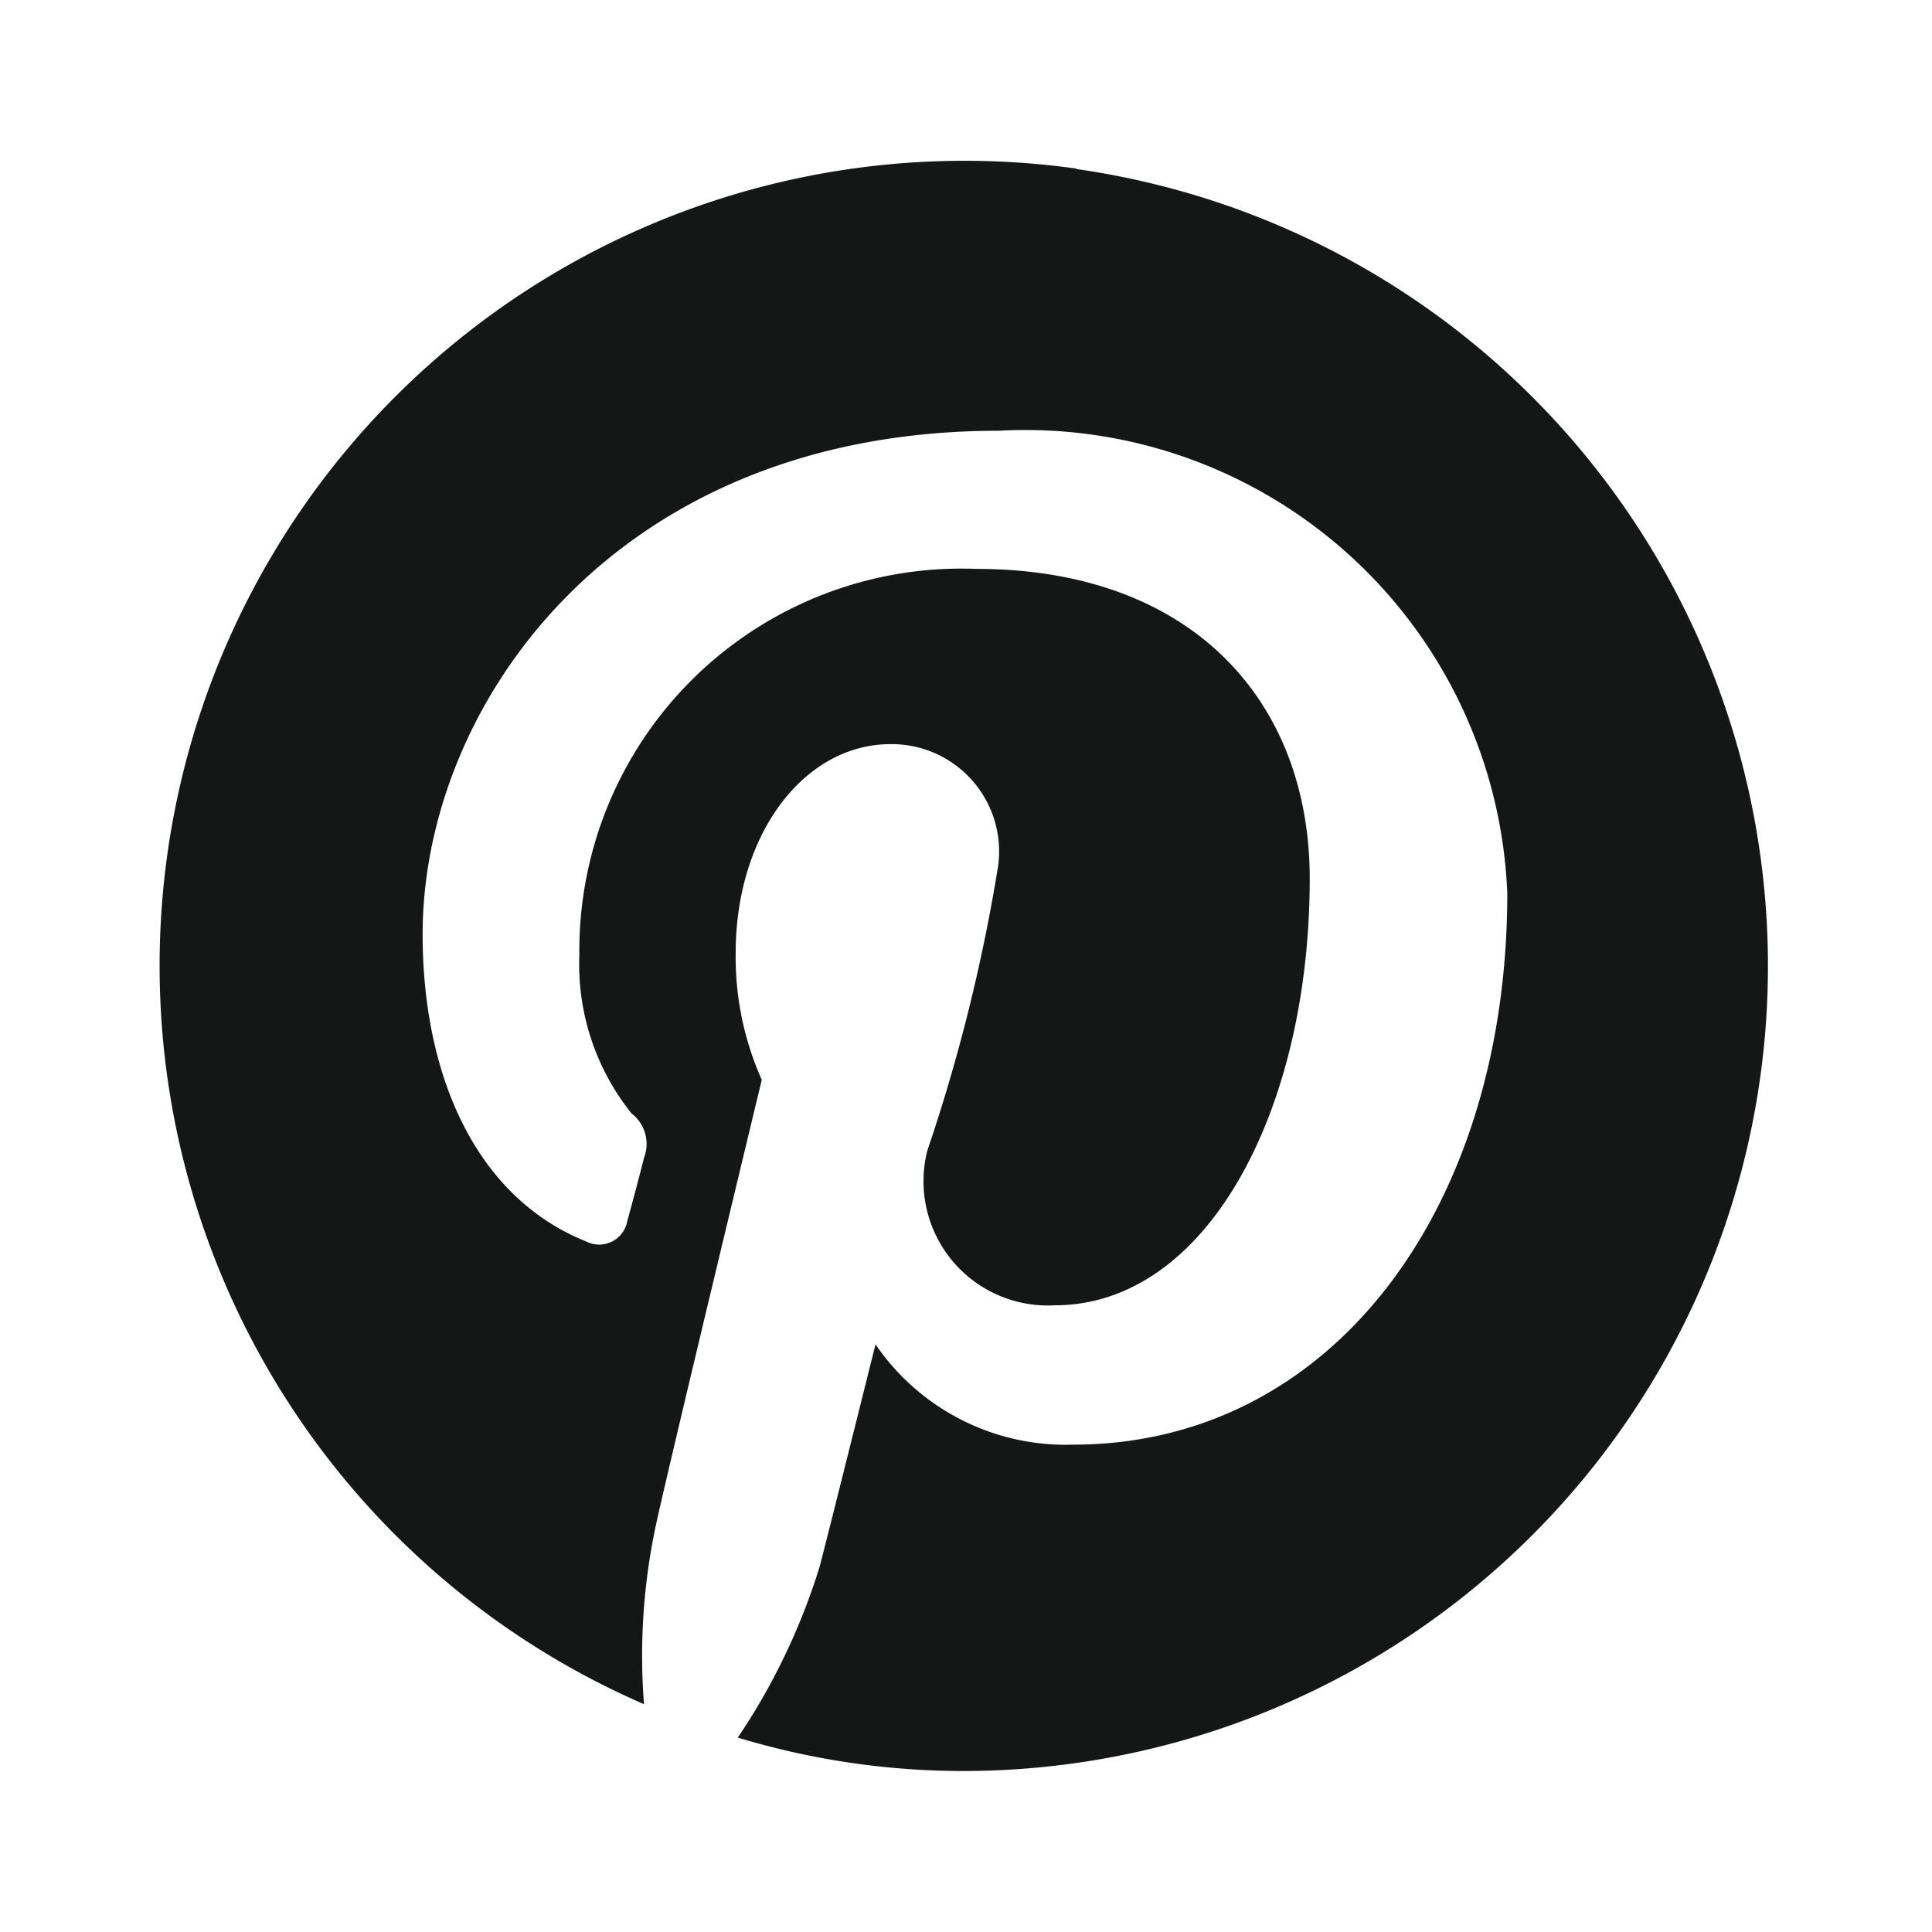 <svg xmlns="http://www.w3.org/2000/svg" width="24" height="24" viewBox="0 0 24 24"><defs><style>.a{fill:none;}.b{fill:#151716;}</style></defs><path class="a" d="M0,0H24V24H0Z"/><path class="b" d="M13.37,2.094A10,10,0,0,0,8,21.17a7.757,7.757,0,0,1,.163-2.293c.185-.839,1.3-5.463,1.3-5.463a3.739,3.739,0,0,1-.324-1.577c0-1.485.857-2.593,1.923-2.593A1.334,1.334,0,0,1,12.4,10.752a21.828,21.828,0,0,1-.88,3.54A1.544,1.544,0,0,0,13.1,16.215c1.9,0,3.17-2.431,3.17-5.3,0-2.2-1.457-3.848-4.143-3.848a4.746,4.746,0,0,0-4.93,4.794,2.96,2.96,0,0,0,.648,1.97A.48.48,0,0,1,8,14.384c-.046.184-.162.623-.208.784a.354.354,0,0,1-.51.254C5.9,14.868,5.25,13.345,5.25,11.606c0-2.847,2.384-6.255,7.154-6.255a5.992,5.992,0,0,1,6.32,5.747c0,3.909-2.177,6.848-5.394,6.848A2.861,2.861,0,0,1,10.876,16.7s-.578,2.316-.692,2.754a8.026,8.026,0,0,1-1.019,2.131A9.664,9.664,0,0,0,12.011,22,10,10,0,0,0,13.372,2.1Z"/></svg>